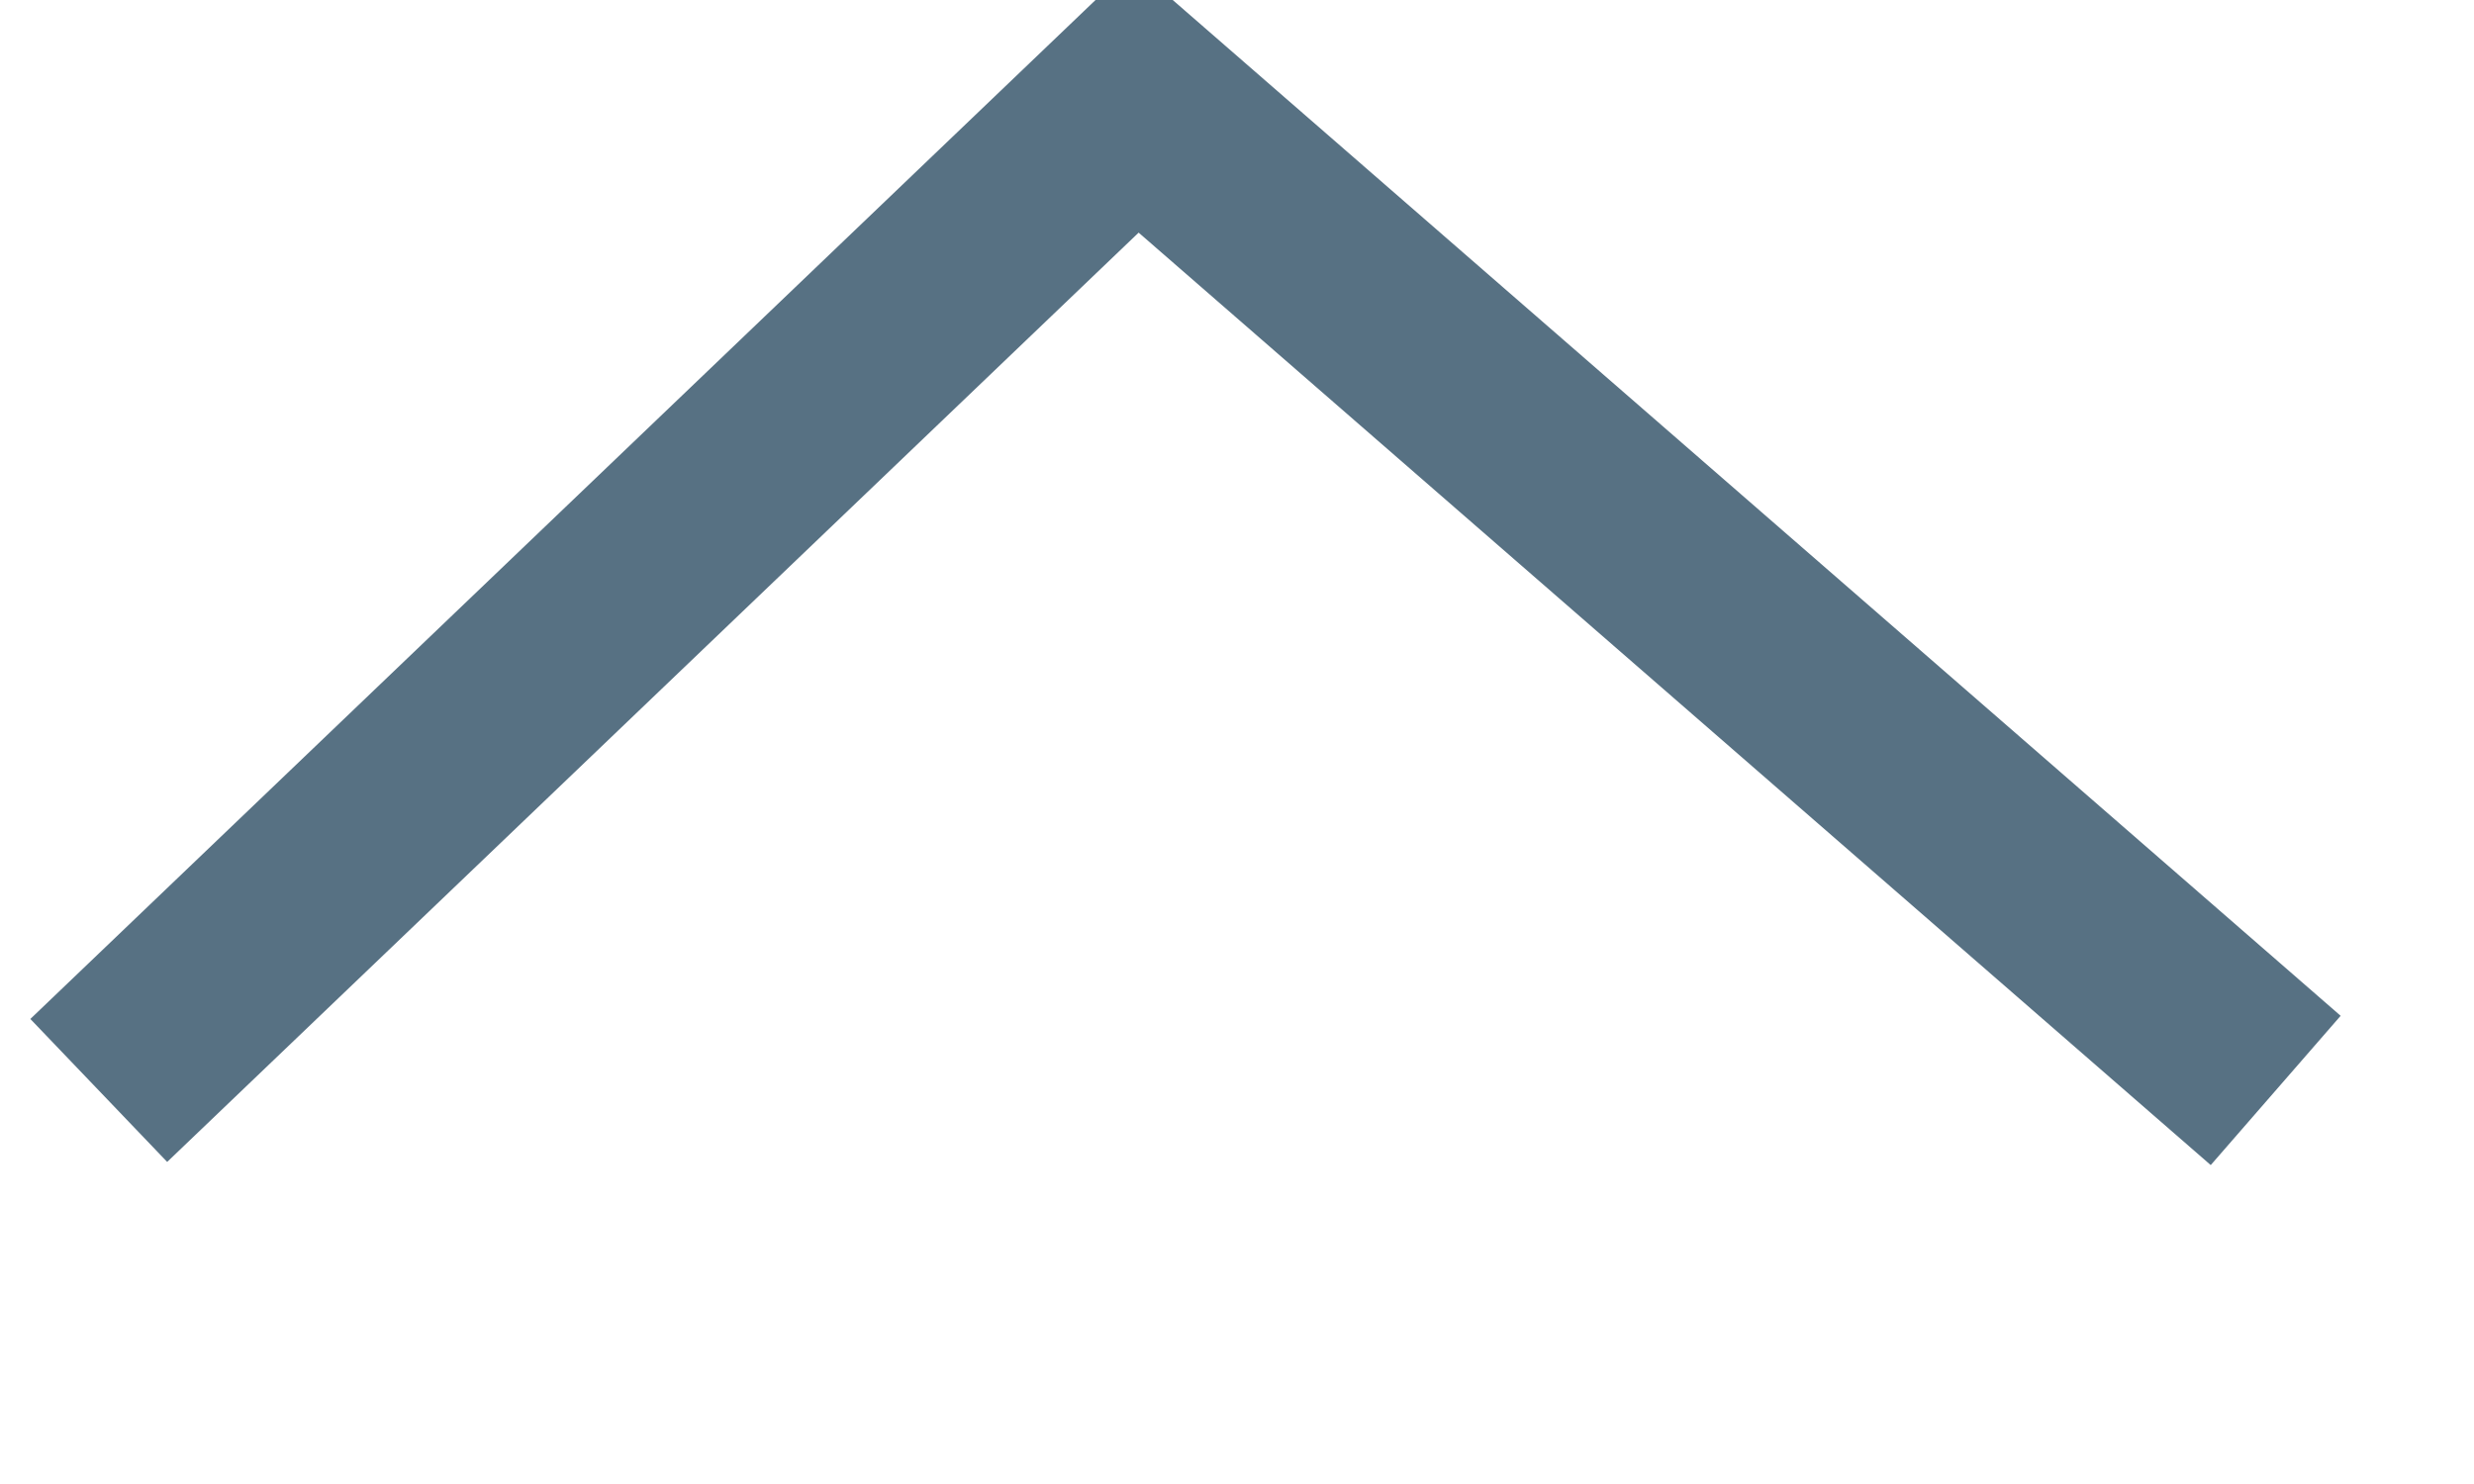 <svg 
 xmlns="http://www.w3.org/2000/svg"
 xmlns:xlink="http://www.w3.org/1999/xlink"
 width="12.5px" height="7.5px">
<path fill-rule="evenodd"  stroke="rgb(87, 113, 131)" stroke-width="1px" stroke-linecap="butt" stroke-linejoin="miter" fill="none"
 d="M0.499,5.511 L5.737,0.499 L11.498,5.511 "/>
</svg>